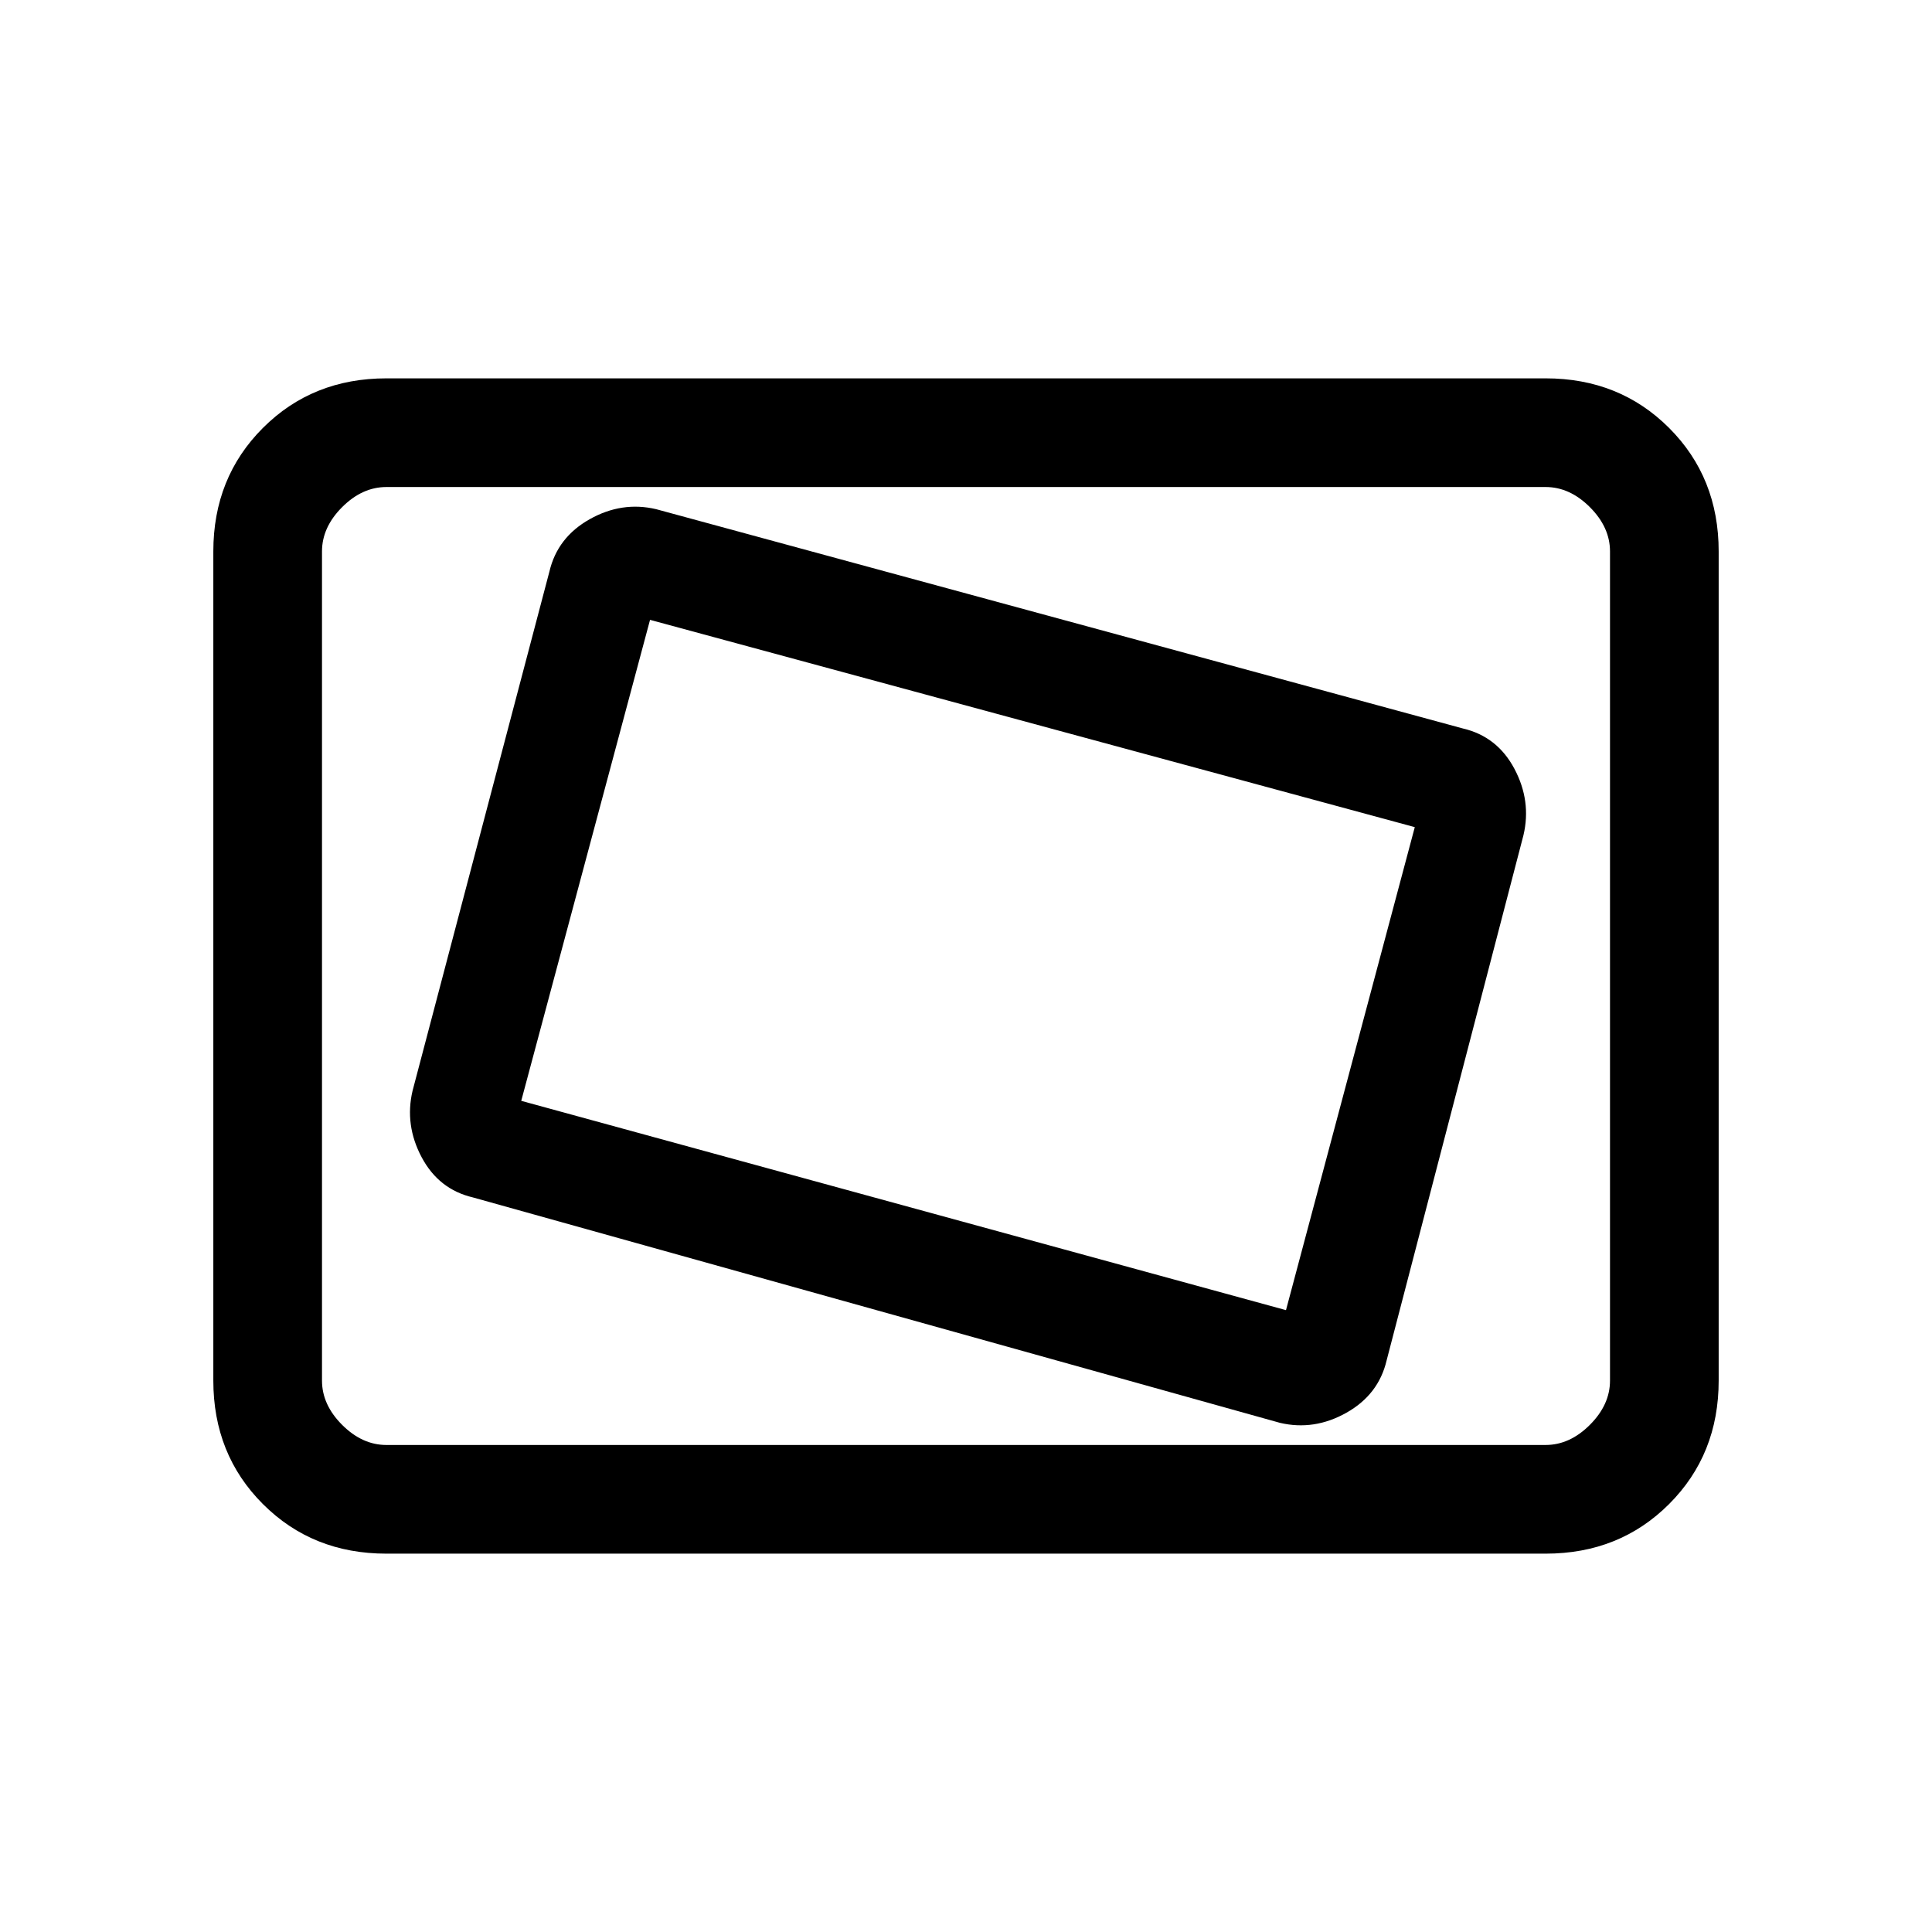 <svg xmlns="http://www.w3.org/2000/svg" height="24" viewBox="0 -960 960 960" width="24"><path d="M192-188q-36.73 0-61.36-24.64Q106-237.27 106-274v-412q0-36.72 24.64-61.36Q155.27-772 192-772h576q36.72 0 61.36 24.64T854-686v412q0 36.73-24.64 61.36Q804.72-188 768-188H192Zm0-54h576q12 0 22-10t10-22v-412q0-12-10-22t-22-10H192q-12 0-22 10t-10 22v412q0 12 10 22t22 10Zm497-42 68-261q4-17-4.5-33T727-598L326-707q-17-4-33 5t-20 26l-68 258q-4 17 4.5 33t25.5 20l401 112q17 4 33-5t20-26Zm-50-25L259-413l64-239 380 103-64 240Zm-479 67v-476 476Z"/></svg>